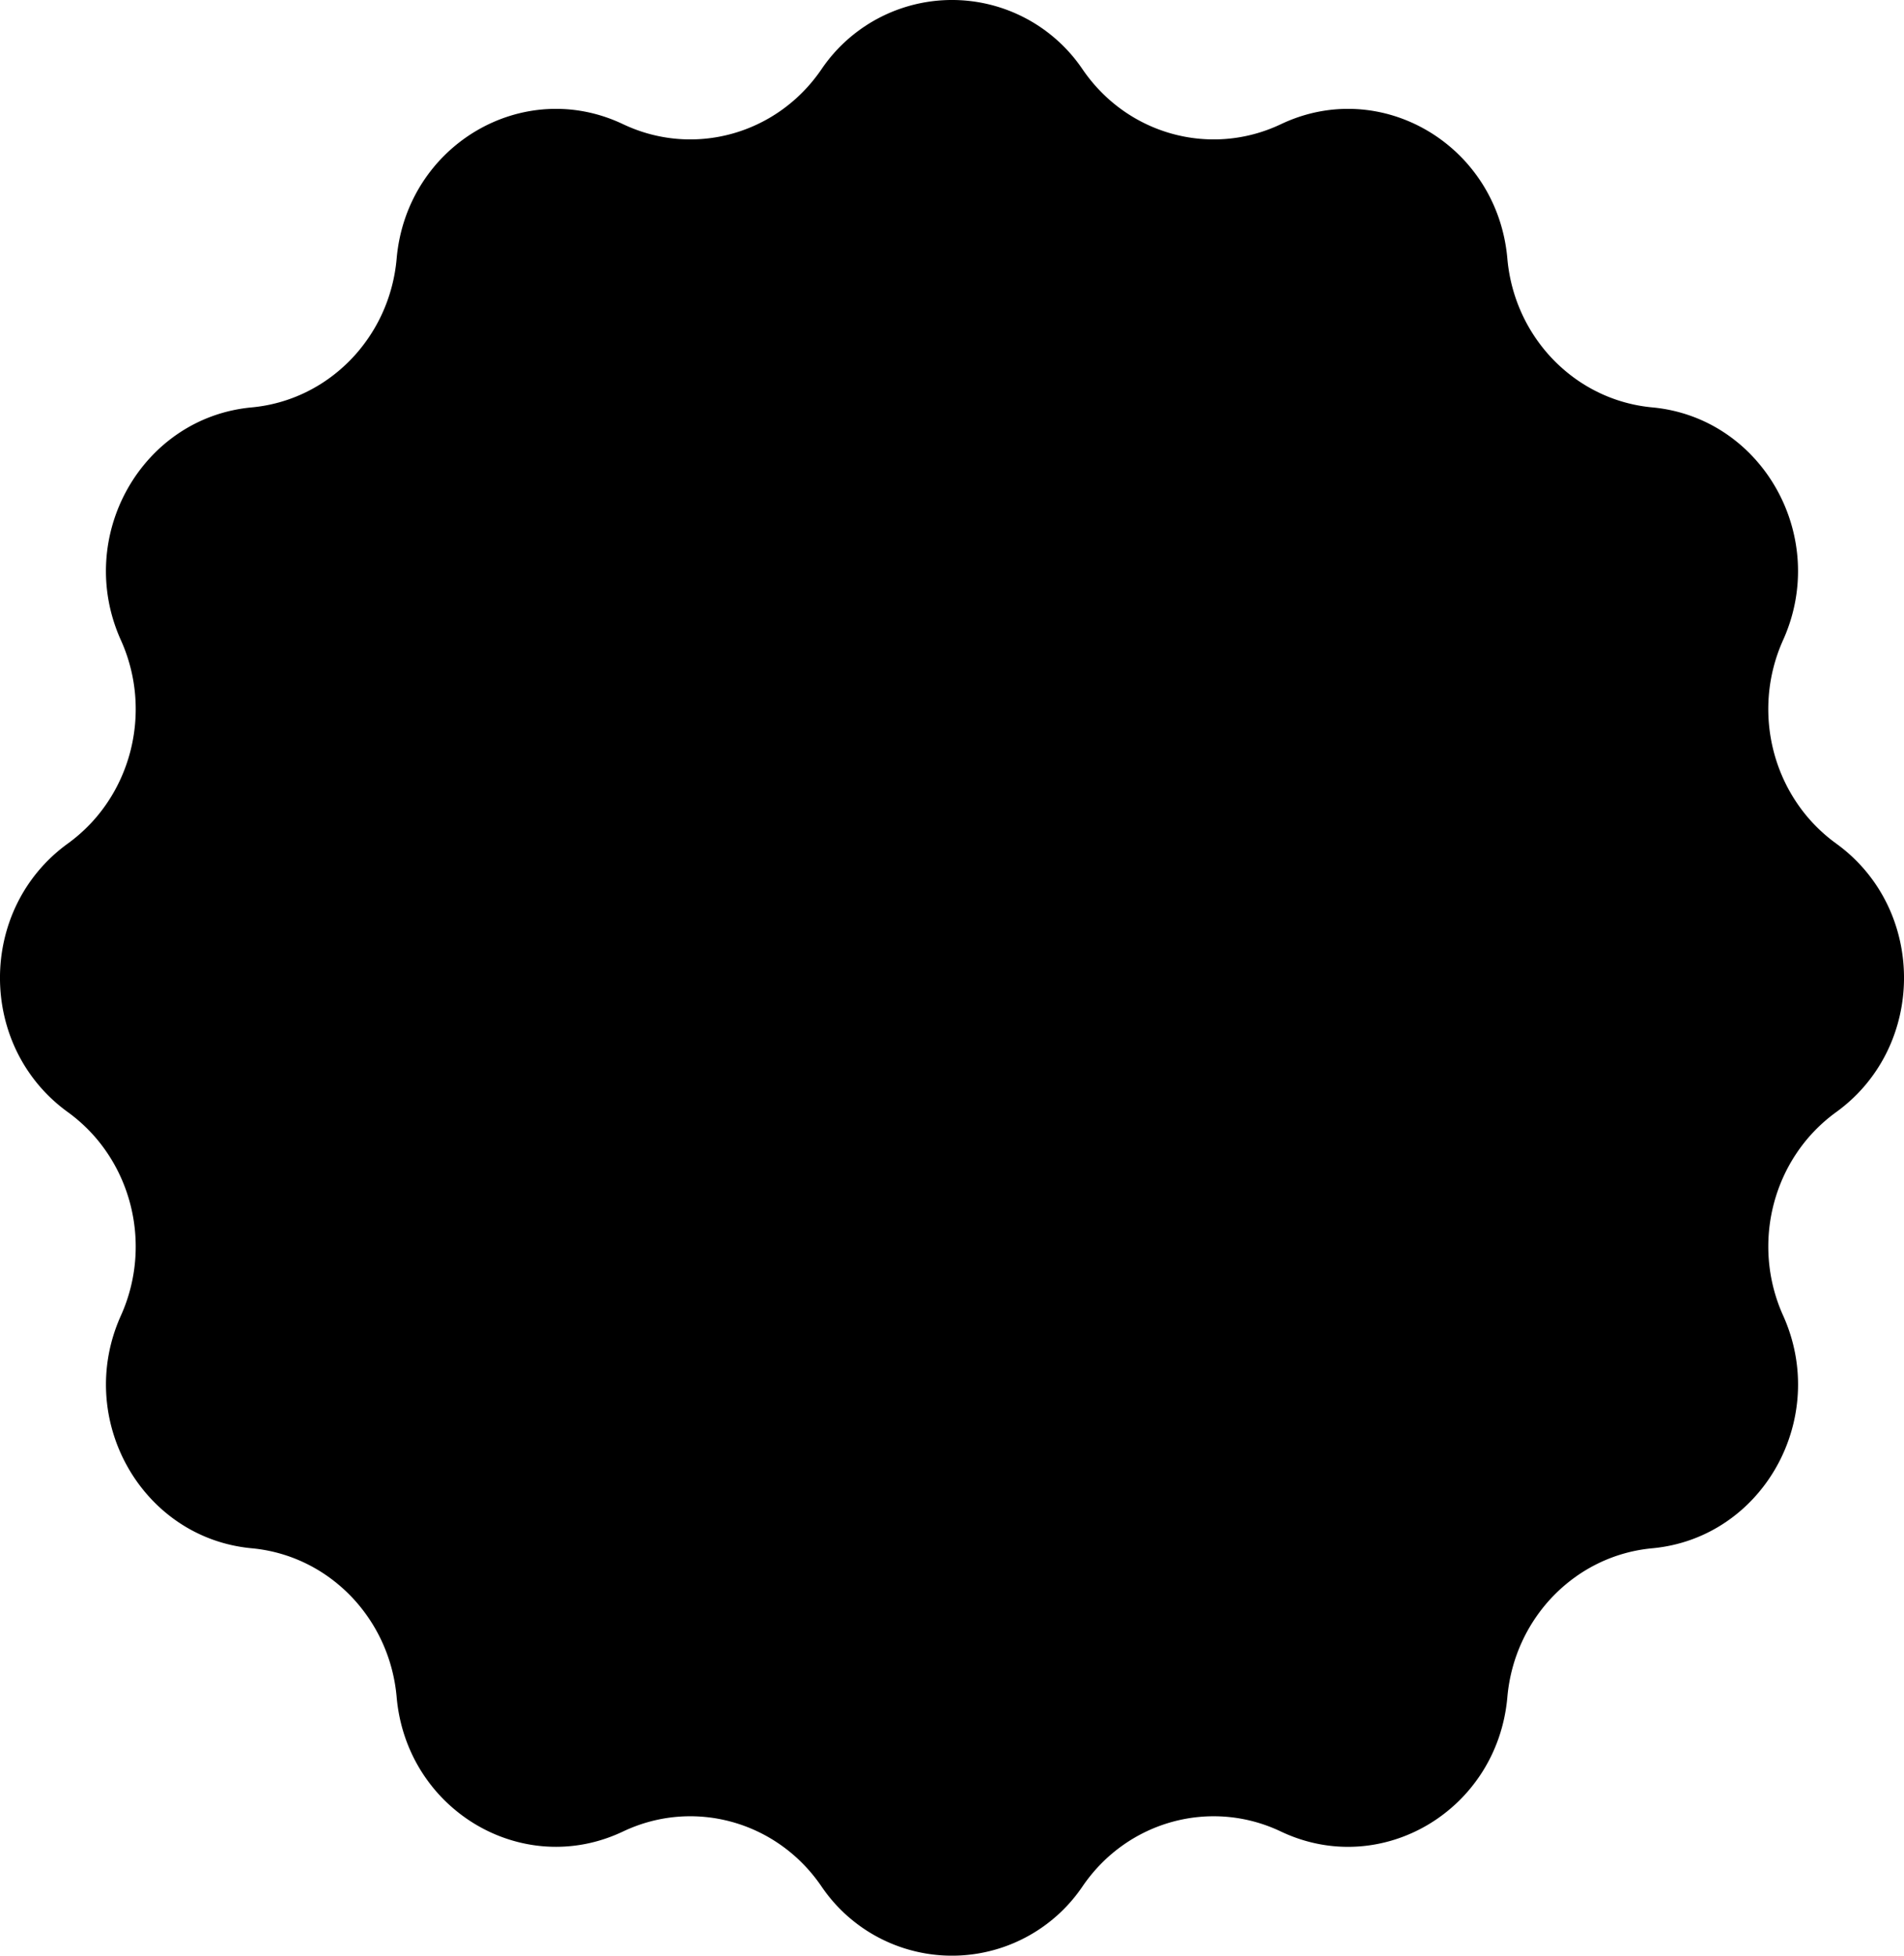 <svg width="37" height="38" fill="none" xmlns="http://www.w3.org/2000/svg"><path d="M15.958 1.354a3.063 3.063 0 0 1 5.084 0c.865 1.261 2.484 1.707 3.848 1.06 1.951-.929 4.208.41 4.402 2.61.135 1.536 1.32 2.754 2.817 2.892 2.142.2 3.445 2.518 2.541 4.522-.63 1.4-.197 3.063 1.031 3.952 1.759 1.271 1.759 3.948 0 5.22-1.228.889-1.661 2.552-1.03 3.952.903 2.005-.4 4.323-2.542 4.522-1.496.138-2.682 1.356-2.817 2.893-.194 2.2-2.45 3.538-4.402 2.61-1.364-.648-2.983-.203-3.848 1.059a3.063 3.063 0 0 1-5.084 0c-.865-1.261-2.484-1.707-3.848-1.06-1.951.929-4.208-.41-4.402-2.61-.135-1.536-1.32-2.754-2.817-2.892-2.141-.2-3.445-2.517-2.541-4.522.63-1.4.197-3.063-1.031-3.952-1.759-1.271-1.759-3.948 0-5.22 1.228-.889 1.662-2.552 1.03-3.952-.903-2.005.4-4.323 2.542-4.522 1.496-.138 2.682-1.356 2.817-2.892.194-2.2 2.45-3.539 4.402-2.61 1.364.647 2.983.201 3.848-1.06z" fill="#000"/></svg>